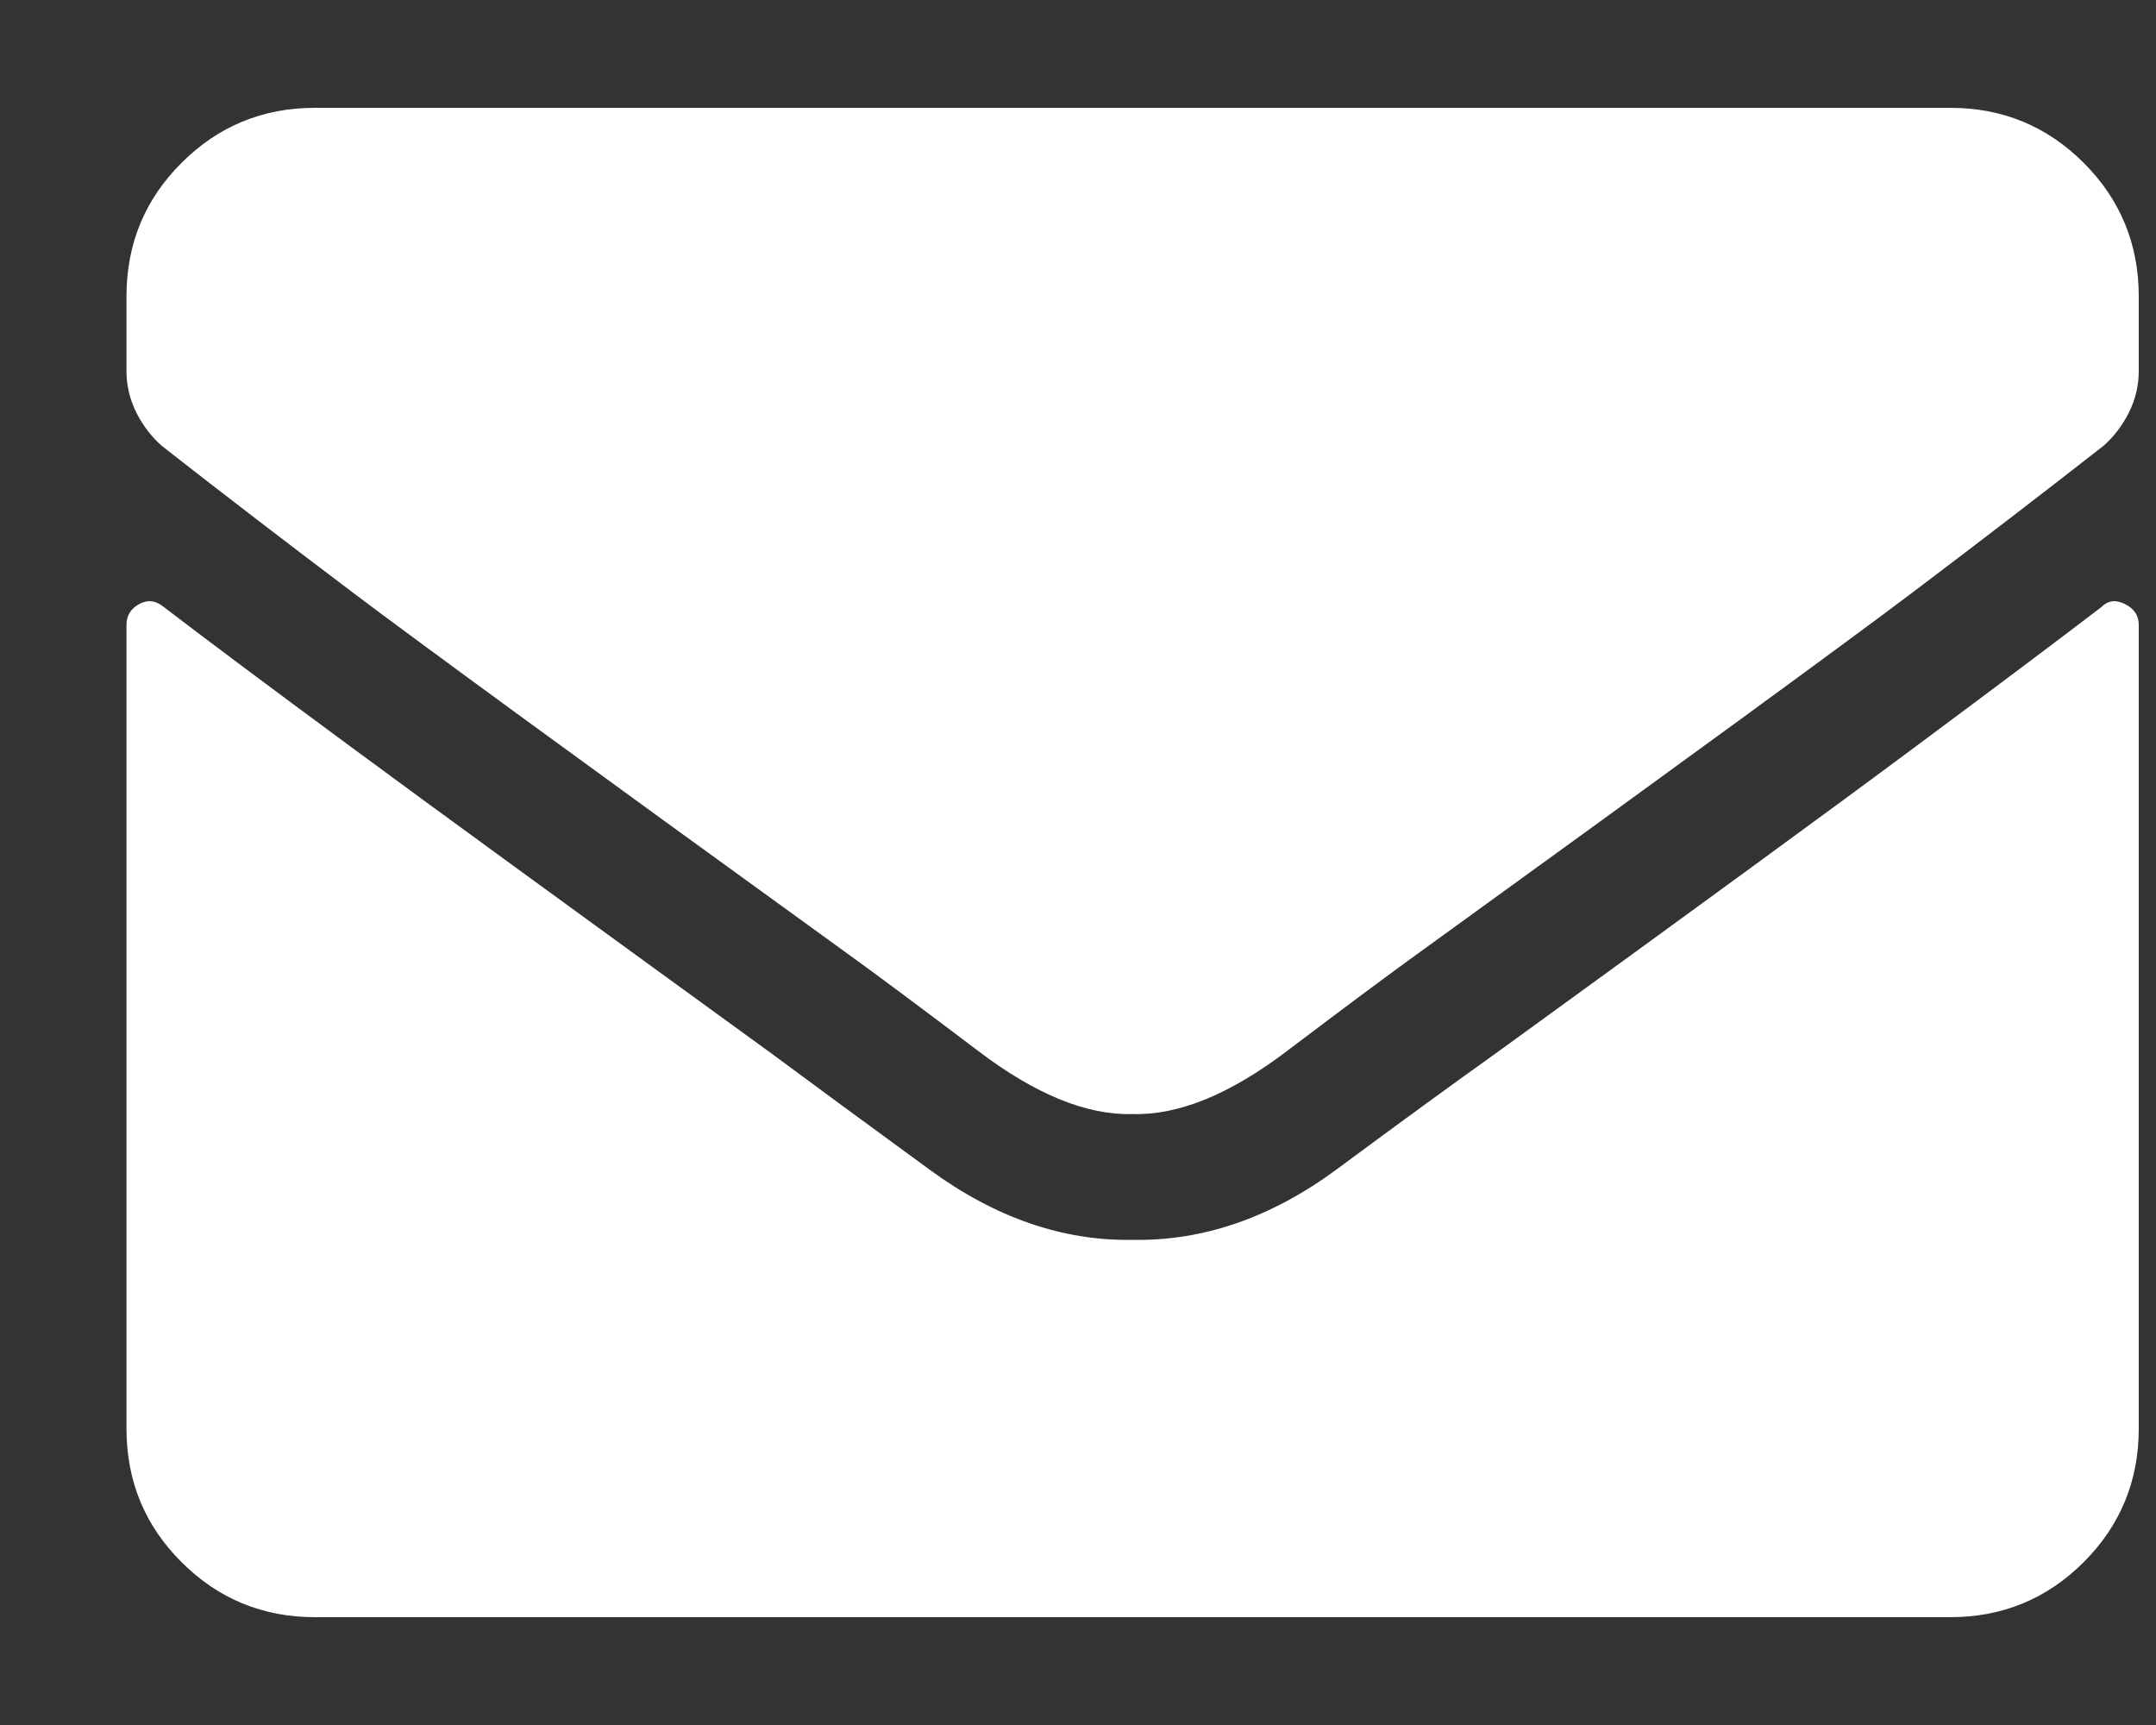 <svg width="15" height="12" viewBox="0 0 15 12" fill="none" xmlns="http://www.w3.org/2000/svg">
<rect x="0" y="0" width="15" height="12" fill="#333333" stroke="none"/>
<path d="M14.62 4.223C14.666 4.177 14.72 4.17 14.784 4.202C14.848 4.234 14.88 4.282 14.88 4.346V9.938C14.88 10.302 14.752 10.612 14.497 10.867C14.242 11.122 13.932 11.25 13.567 11.25H2.192C1.828 11.25 1.518 11.122 1.263 10.867C1.007 10.612 0.88 10.302 0.88 9.938V4.346C0.88 4.282 0.91 4.234 0.969 4.202C1.028 4.17 1.085 4.177 1.14 4.223C1.45 4.46 1.882 4.783 2.438 5.193C2.994 5.604 3.97 6.314 5.364 7.326C5.647 7.536 6.016 7.807 6.472 8.14C6.927 8.472 7.397 8.634 7.88 8.625C8.372 8.634 8.846 8.47 9.302 8.133C9.757 7.796 10.127 7.527 10.409 7.326C11.804 6.314 12.777 5.604 13.328 5.193C13.88 4.783 14.31 4.46 14.62 4.223ZM7.88 7.75C7.561 7.759 7.203 7.613 6.807 7.312C6.41 7.012 6.098 6.779 5.87 6.615C4.056 5.303 2.917 4.471 2.452 4.12C1.987 3.769 1.545 3.43 1.126 3.102C1.053 3.038 0.994 2.96 0.948 2.869C0.903 2.778 0.88 2.682 0.88 2.582V2.062C0.88 1.698 1.007 1.388 1.263 1.133C1.518 0.878 1.828 0.75 2.192 0.75H13.567C13.932 0.75 14.242 0.878 14.497 1.133C14.752 1.388 14.88 1.698 14.88 2.062V2.582C14.88 2.682 14.857 2.778 14.812 2.869C14.766 2.96 14.707 3.038 14.634 3.102C14.214 3.43 13.773 3.769 13.308 4.12C12.843 4.471 11.704 5.303 9.89 6.615C9.662 6.779 9.35 7.012 8.953 7.312C8.557 7.613 8.199 7.759 7.88 7.75Z" fill="white"/>
</svg>
